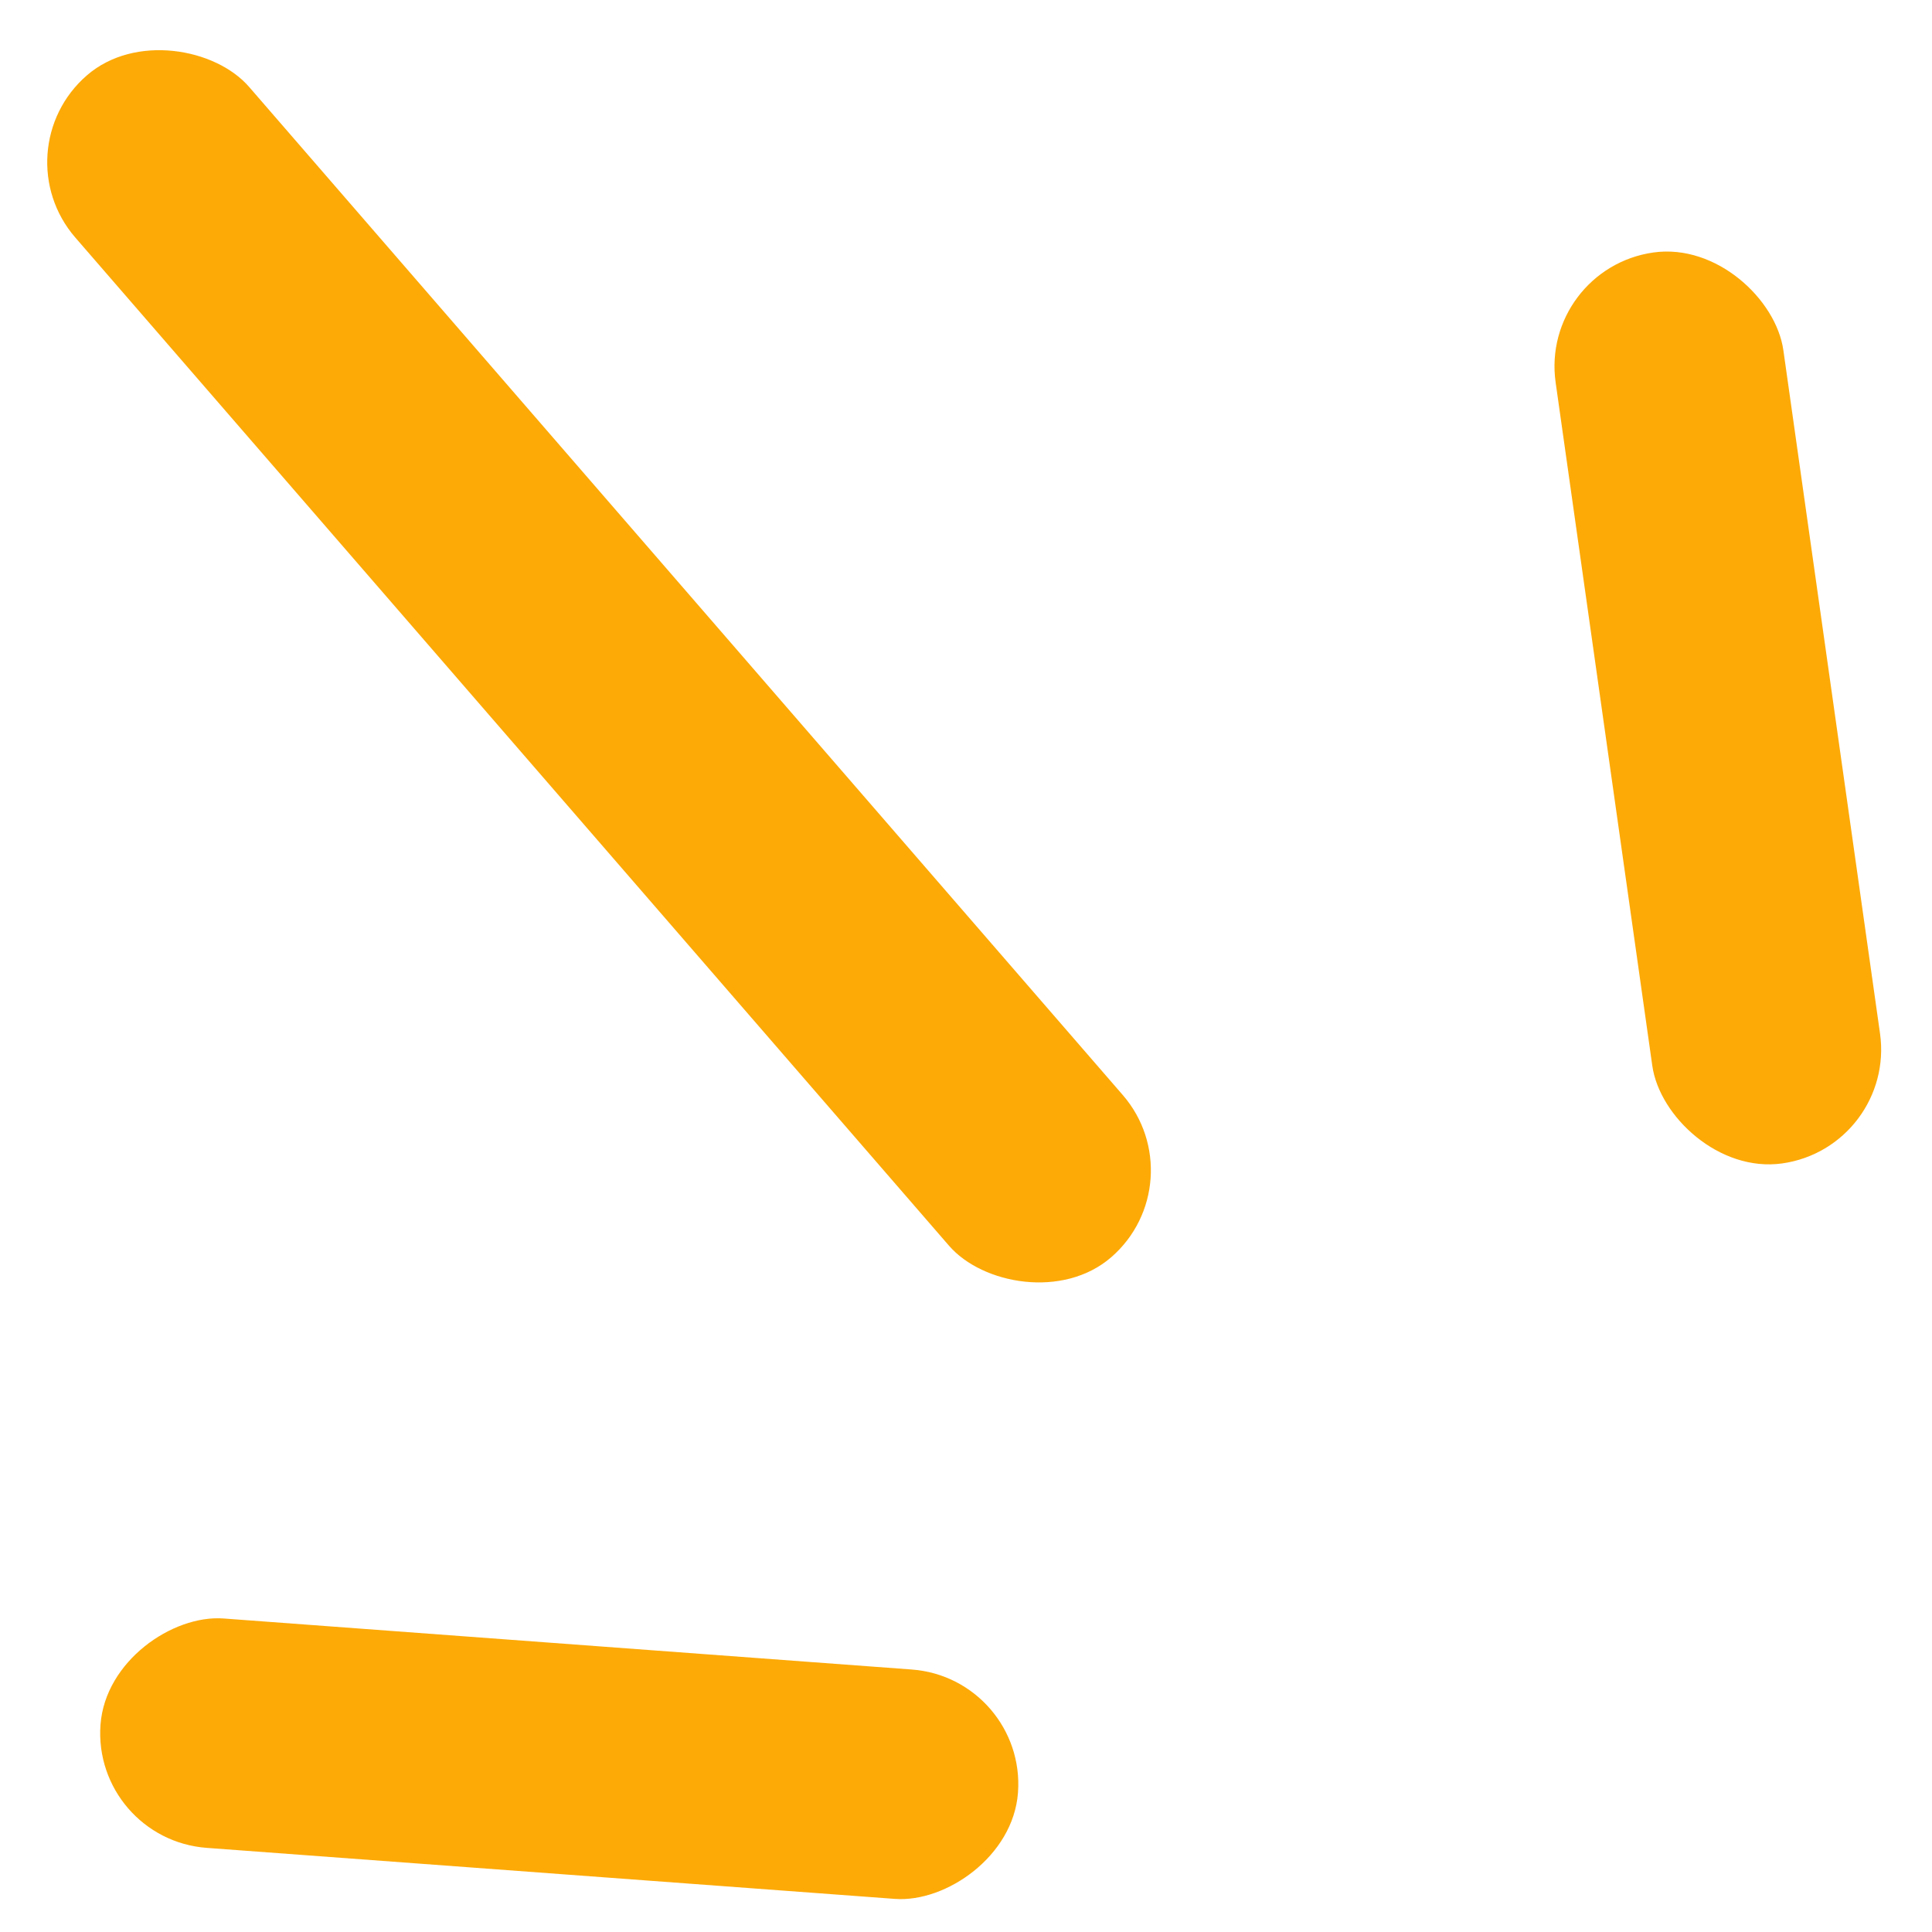 <svg width="42" height="42" viewBox="0 0 42 42" fill="none" xmlns="http://www.w3.org/2000/svg">
<rect y="3.275" width="5" height="34" rx="2.5" transform="rotate(-40.913 0 3.275)" fill="#FDAA07"/>
<rect x="2" y="39.986" width="5" height="20" rx="2.5" transform="rotate(-85.759 2 39.986)" fill="#FDAA07"/>
<rect x="33.468" y="5.839" width="5" height="20" rx="2.5" transform="rotate(-8.052 33.468 5.839)" fill="#FDAA07"/>
</svg>

